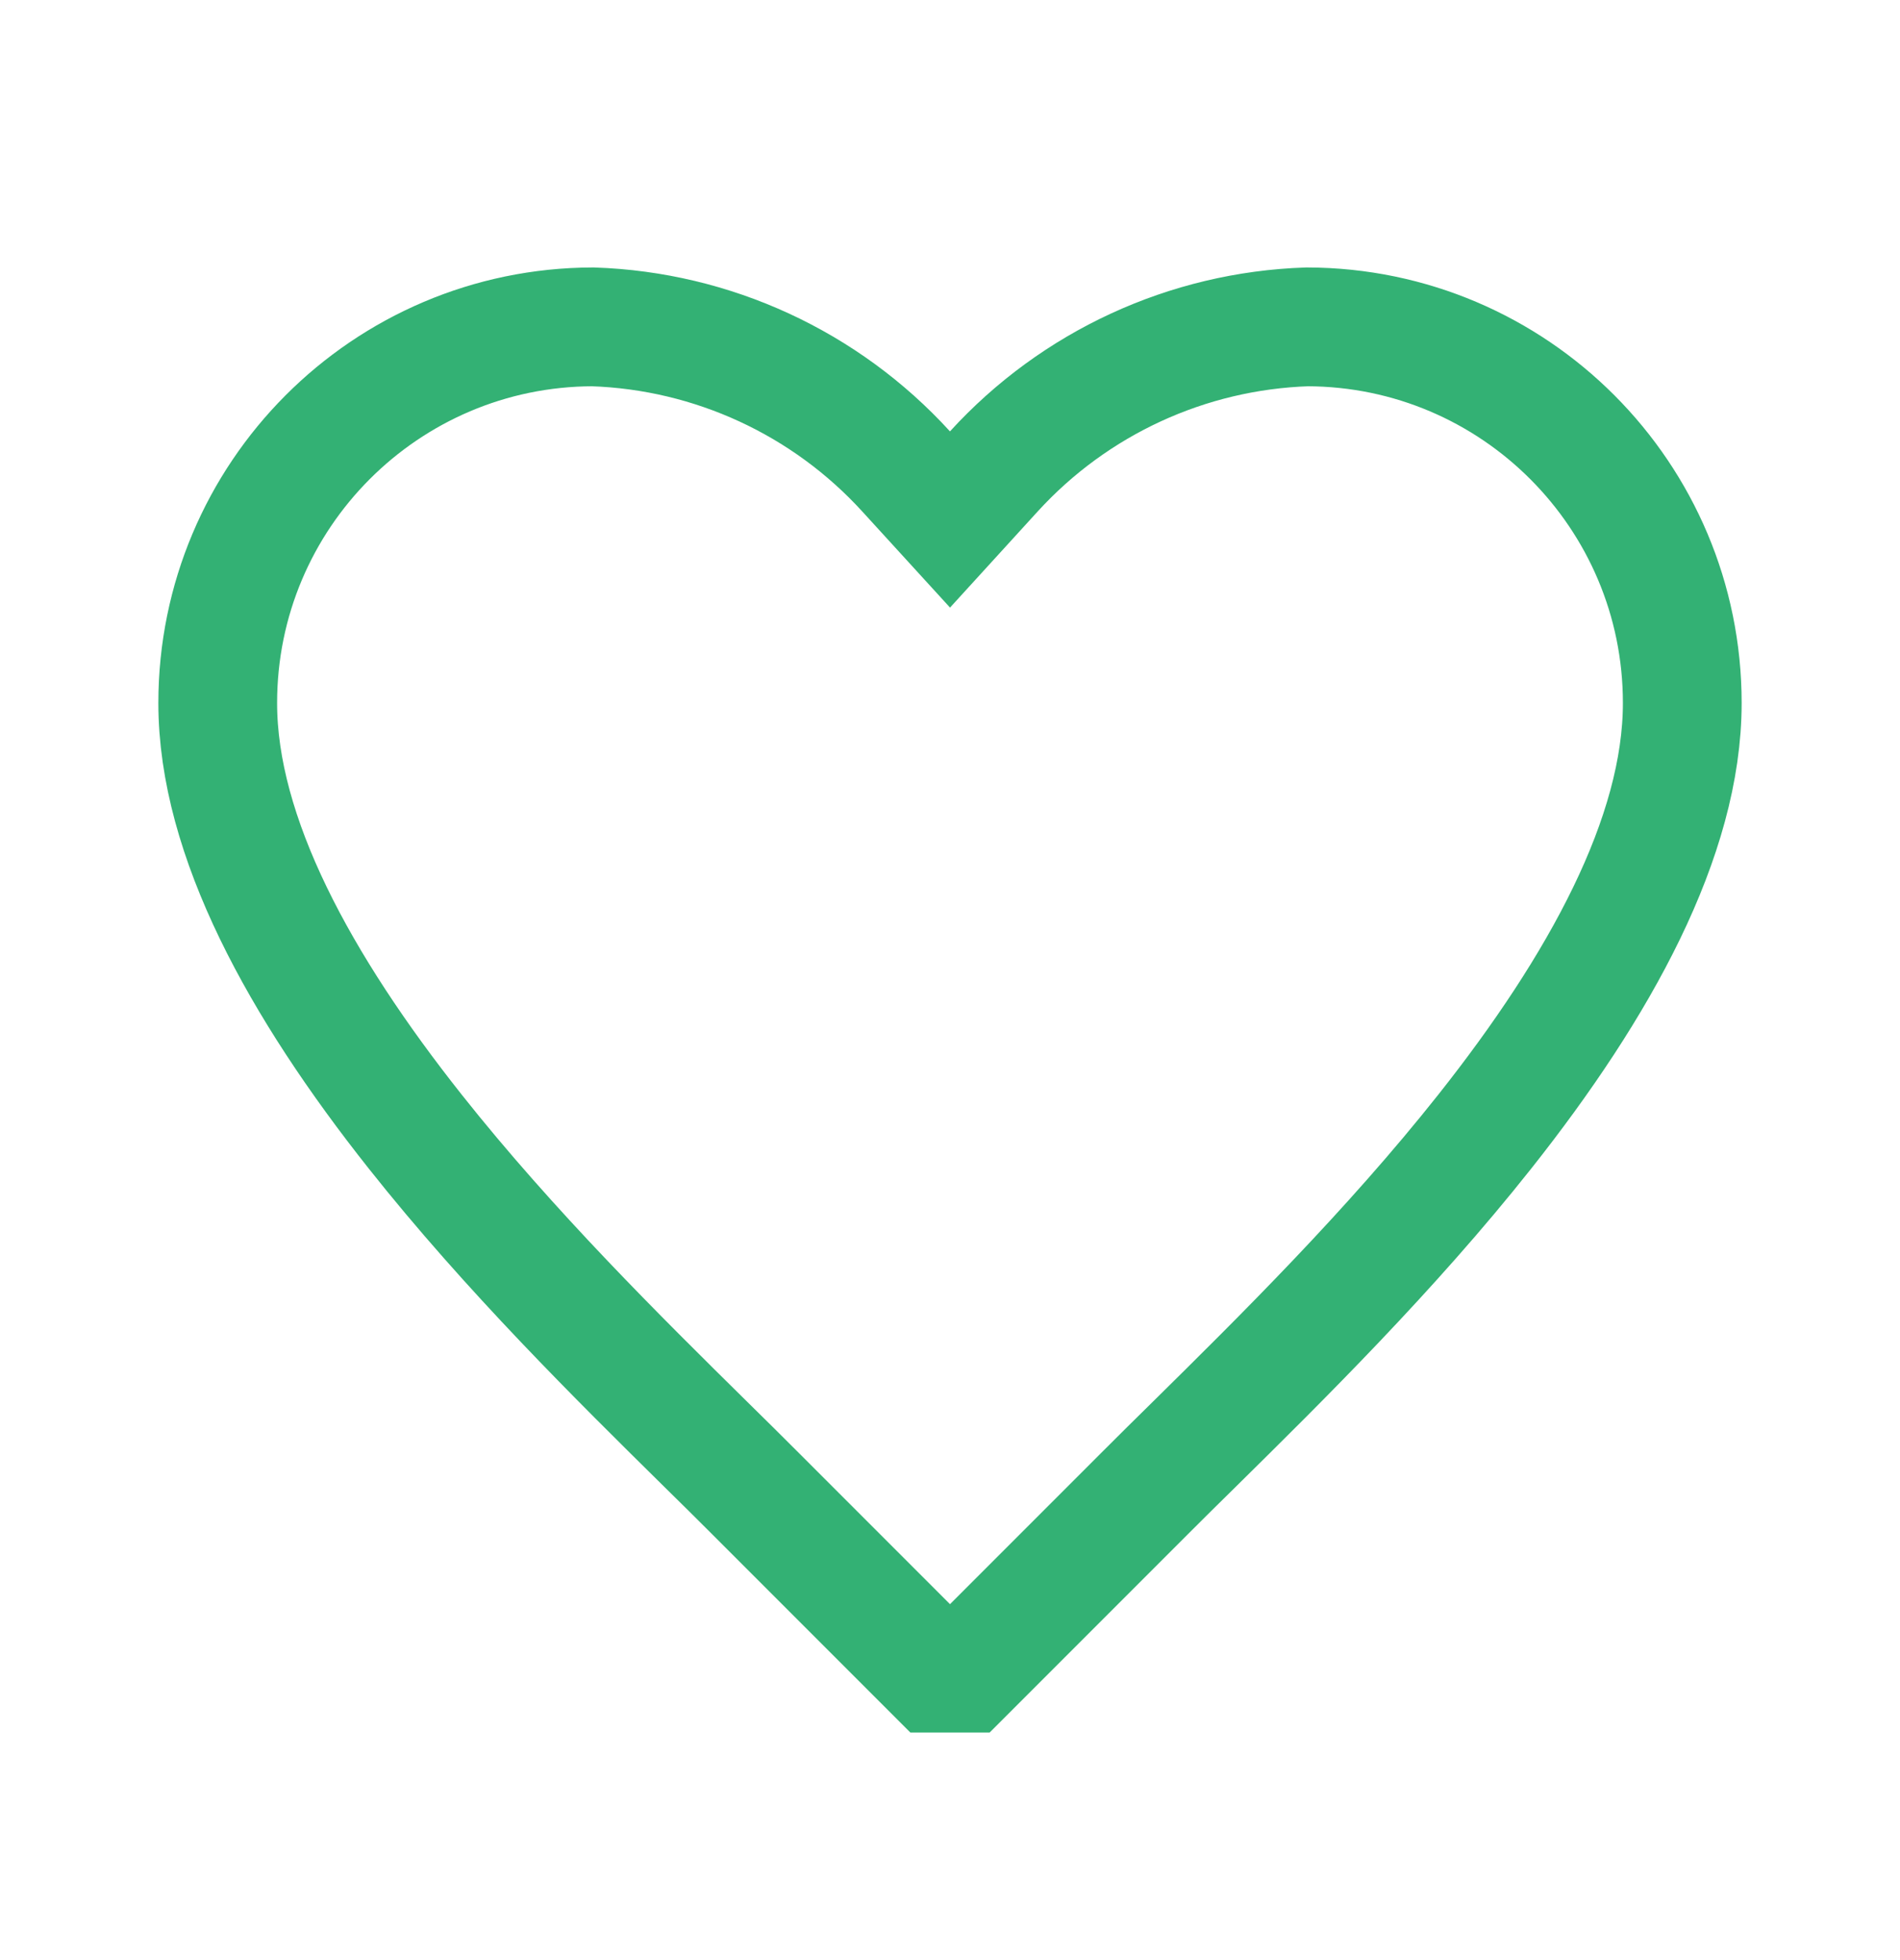 <svg width="32" height="33" viewBox="0 0 32 33" fill="none" xmlns="http://www.w3.org/2000/svg">
<path d="M15.261 7.937L16 8.746L16.738 7.937C18.098 6.447 20 5.57 22.015 5.503C25.506 5.511 28.333 8.343 28.333 11.836C28.333 14.088 26.944 16.606 25.008 19.05C23.415 21.06 21.571 22.878 20.116 24.314C19.824 24.601 19.548 24.873 19.293 25.129L16.253 28.169L16.252 28.169L15.747 28.169L15.747 28.169L12.707 25.129C12.452 24.873 12.176 24.601 11.884 24.314C10.428 22.878 8.585 21.06 6.992 19.05C5.055 16.606 3.667 14.088 3.667 11.836C3.667 8.343 6.494 5.511 9.984 5.503C11.999 5.57 13.902 6.447 15.261 7.937Z" stroke="#33B174" stroke-width="2"/>
</svg>
